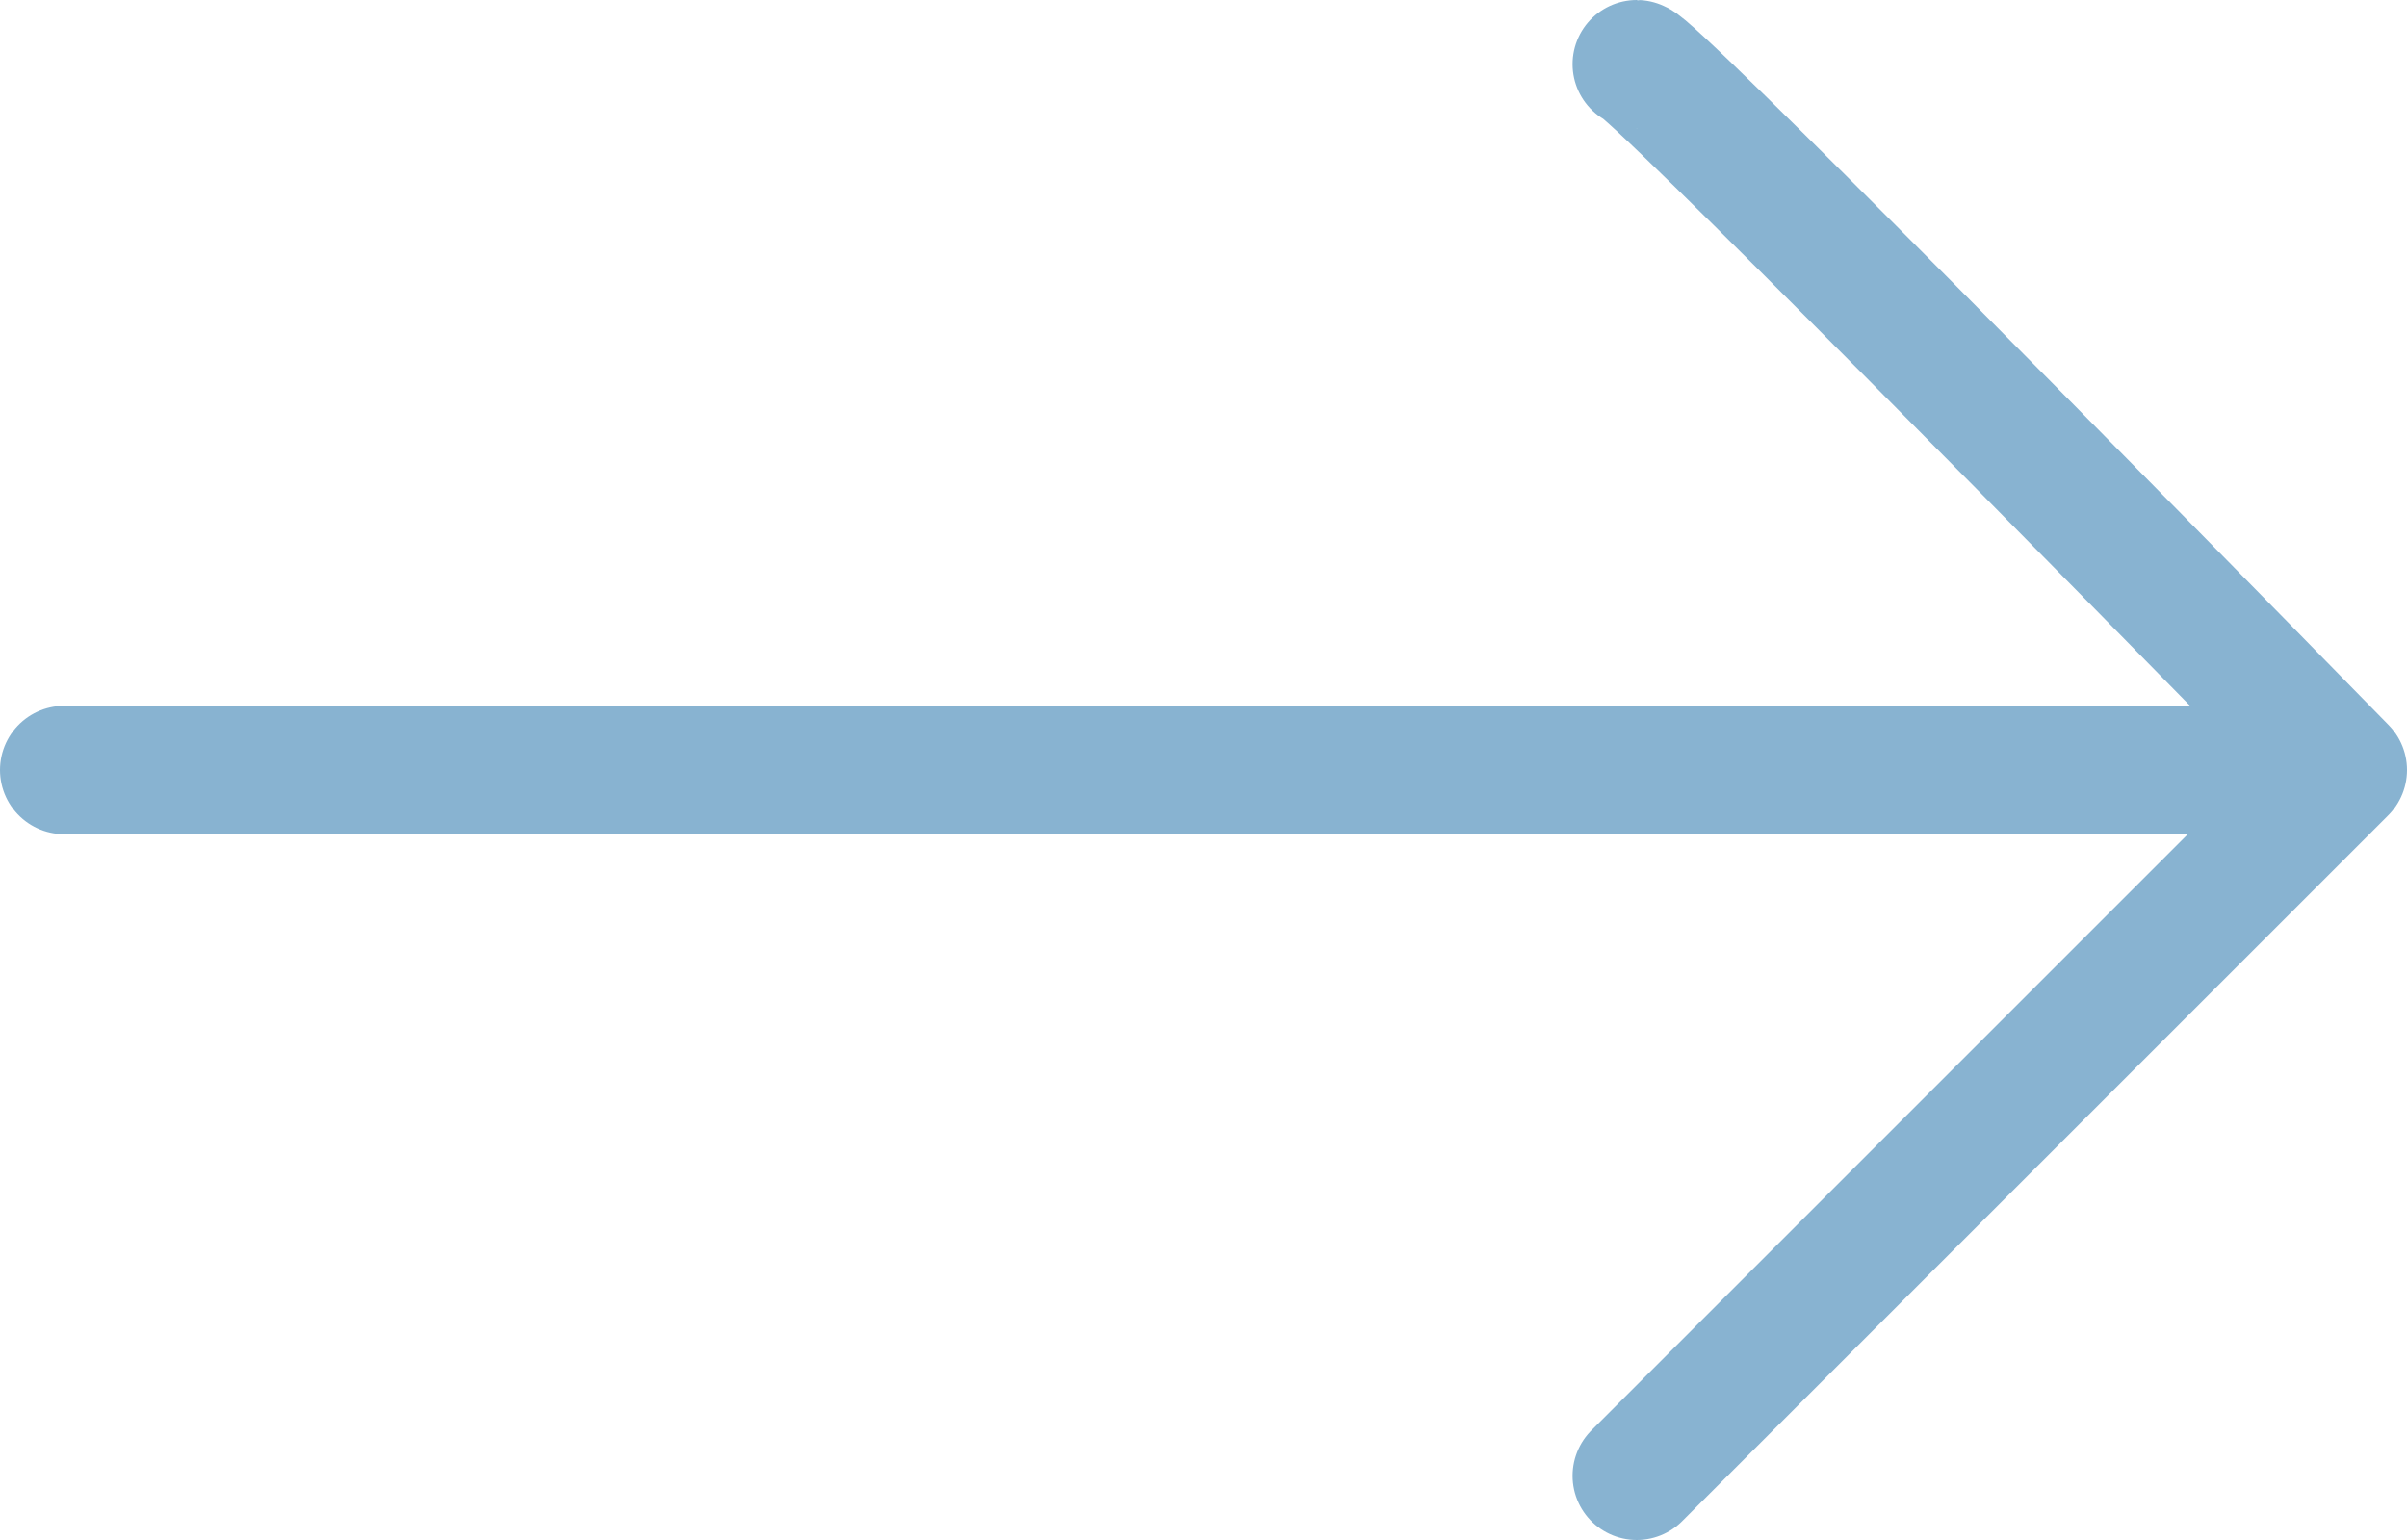 <svg width="75" height="48" viewBox="0 0 75 48" fill="none" xmlns="http://www.w3.org/2000/svg">
<path d="M2 24H72.5" stroke="#88b3d1" stroke-width="4" stroke-linecap="round" stroke-linejoin="round"/>
<path d="M51 2C51.4 2 65.833 16.667 73 24L51 46" stroke="#88b3d1" stroke-width="4" stroke-linecap="round" stroke-linejoin="round"/>
</svg>
